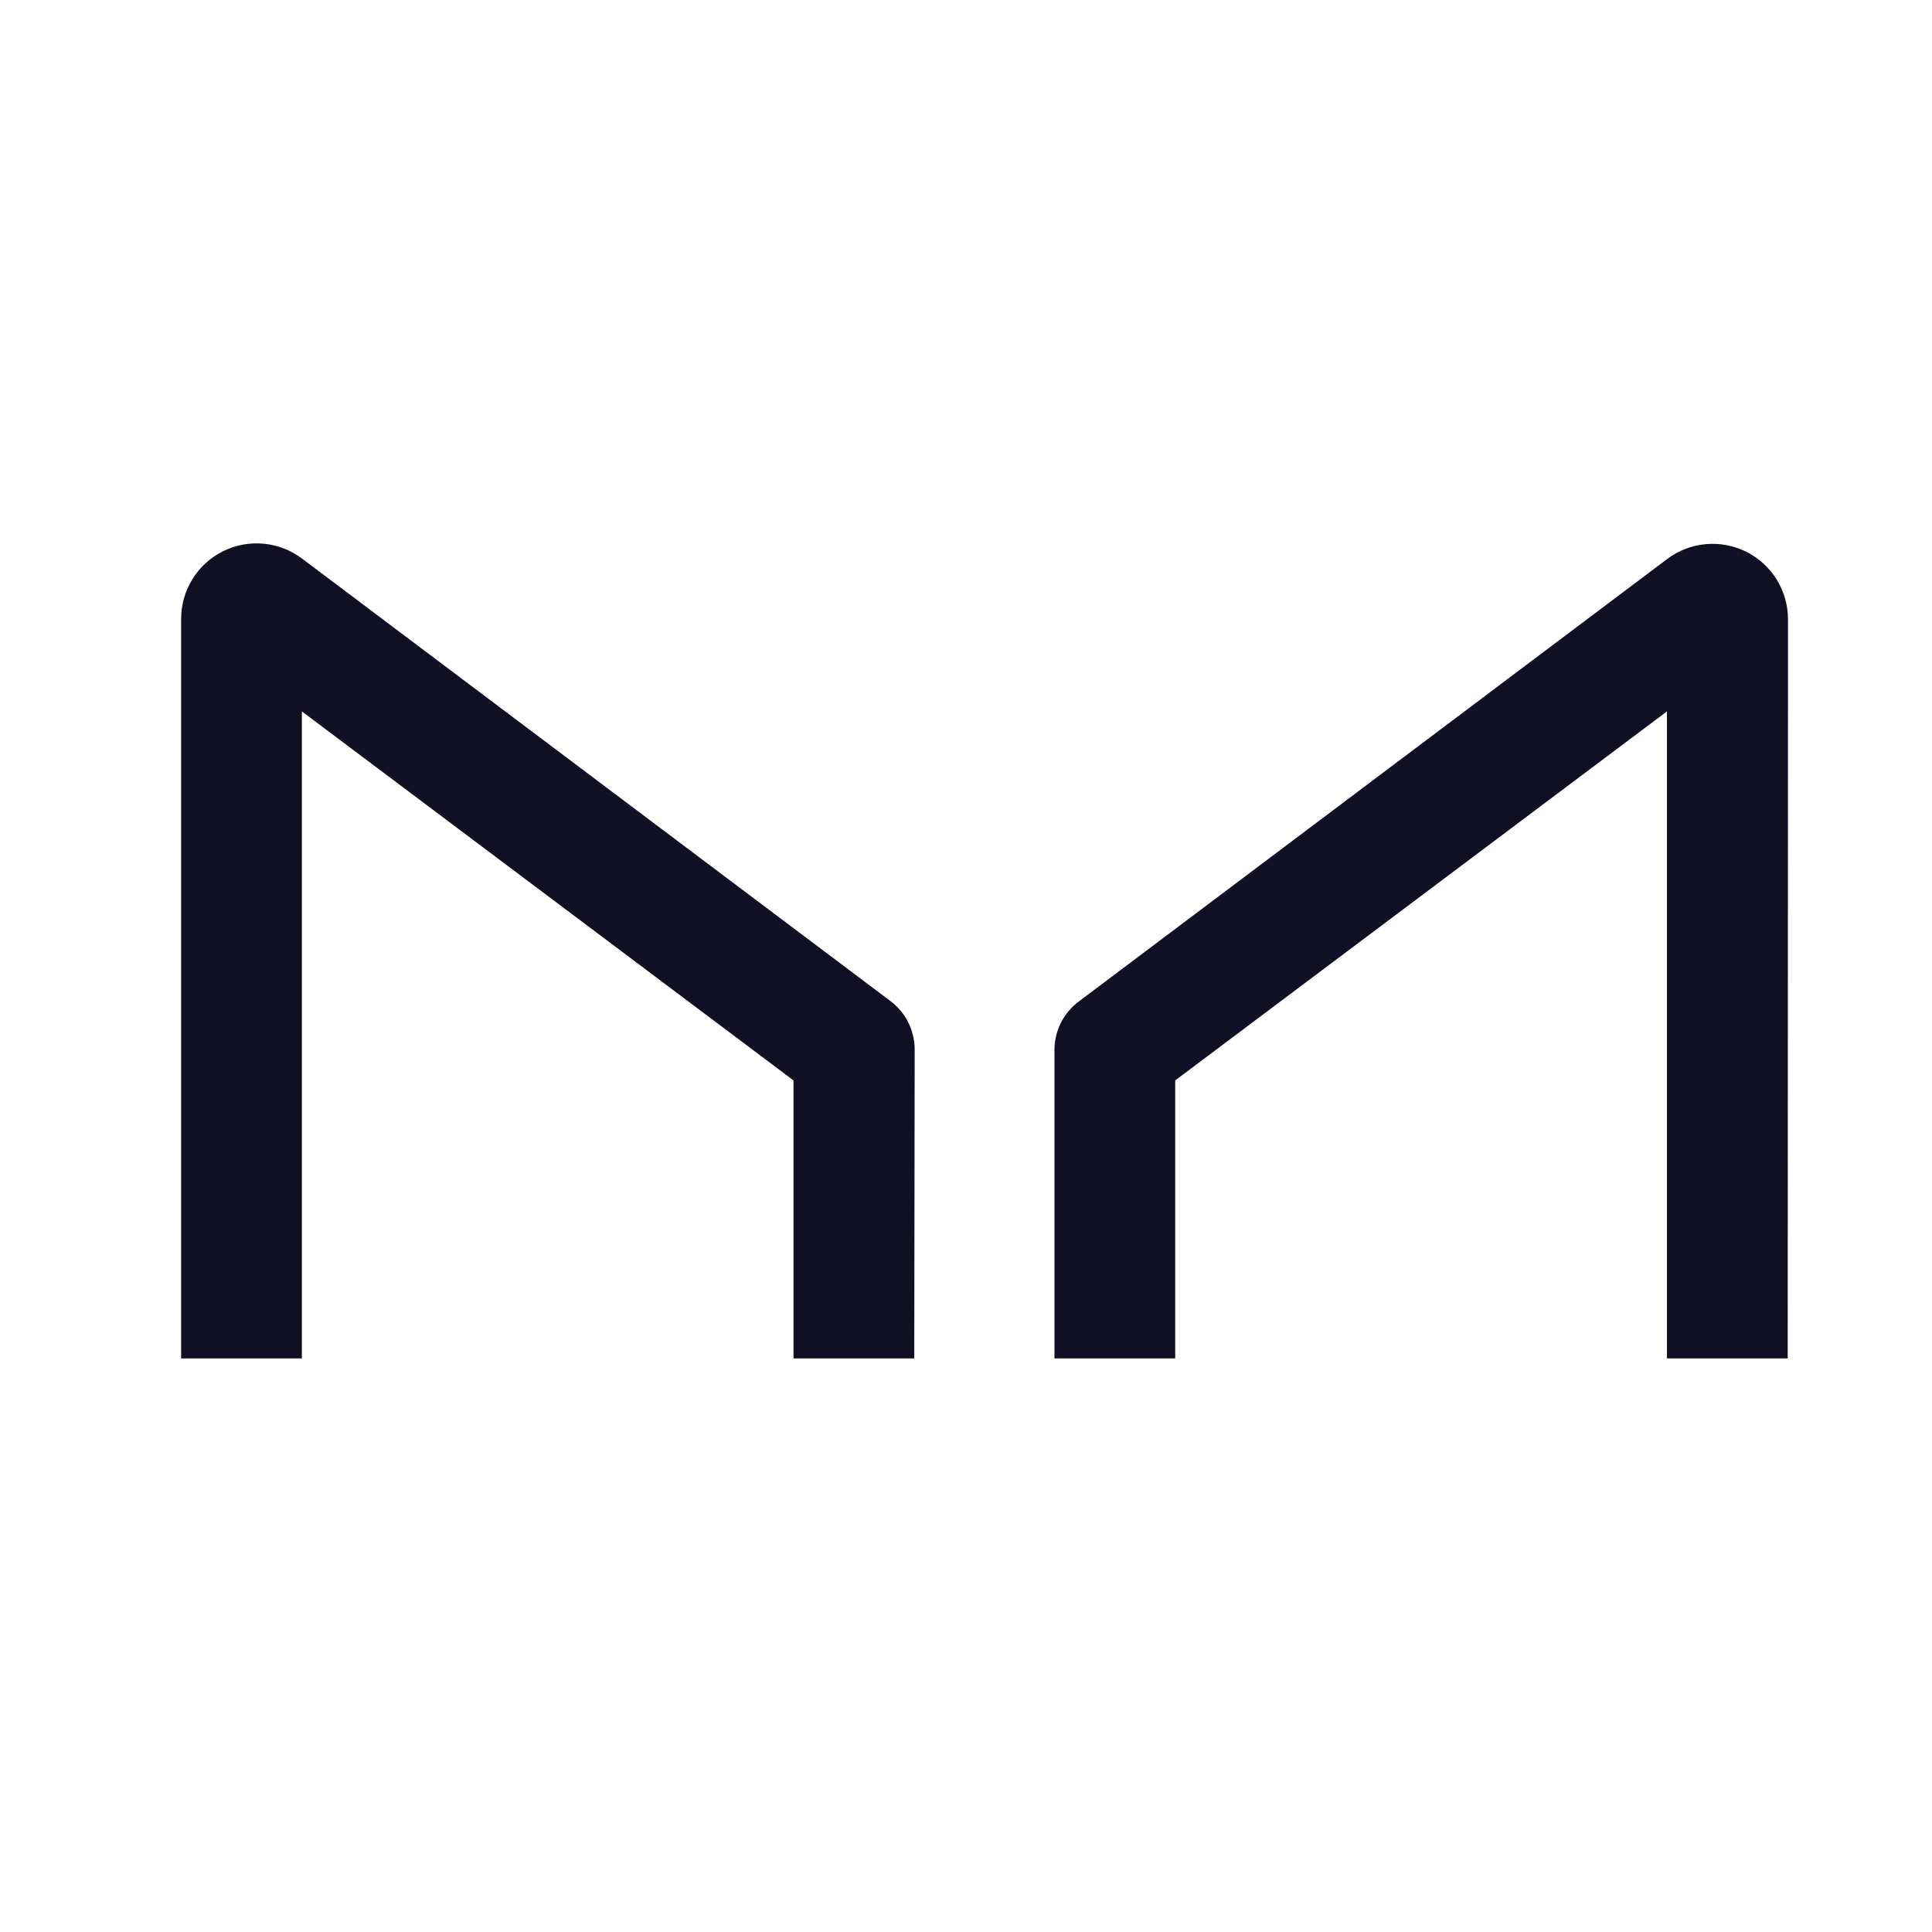<svg width="32" height="32" viewBox="0 0 32 32" fill="none" xmlns="http://www.w3.org/2000/svg">
<path d="M15.143 22.5H13.143V17.895L5 11.783V22.5H3V10.25C3 10.018 3.065 9.79 3.187 9.593C3.309 9.395 3.483 9.236 3.691 9.132C3.899 9.028 4.131 8.984 4.362 9.005C4.593 9.026 4.814 9.111 5 9.25L14.75 16.582C14.874 16.676 14.976 16.797 15.045 16.936C15.114 17.076 15.15 17.229 15.15 17.385L15.143 22.5Z" fill="#110F23"/>
<path d="M29.61 22.5H27.61V11.783L19.465 17.895V22.5H17.465V17.392C17.465 17.237 17.501 17.083 17.57 16.944C17.64 16.805 17.741 16.683 17.865 16.59L27.615 9.258C27.801 9.118 28.021 9.033 28.253 9.013C28.484 8.992 28.716 9.036 28.924 9.139C29.132 9.243 29.306 9.403 29.428 9.6C29.55 9.798 29.615 10.025 29.615 10.258L29.61 22.5Z" fill="#110F23"/>
</svg>
